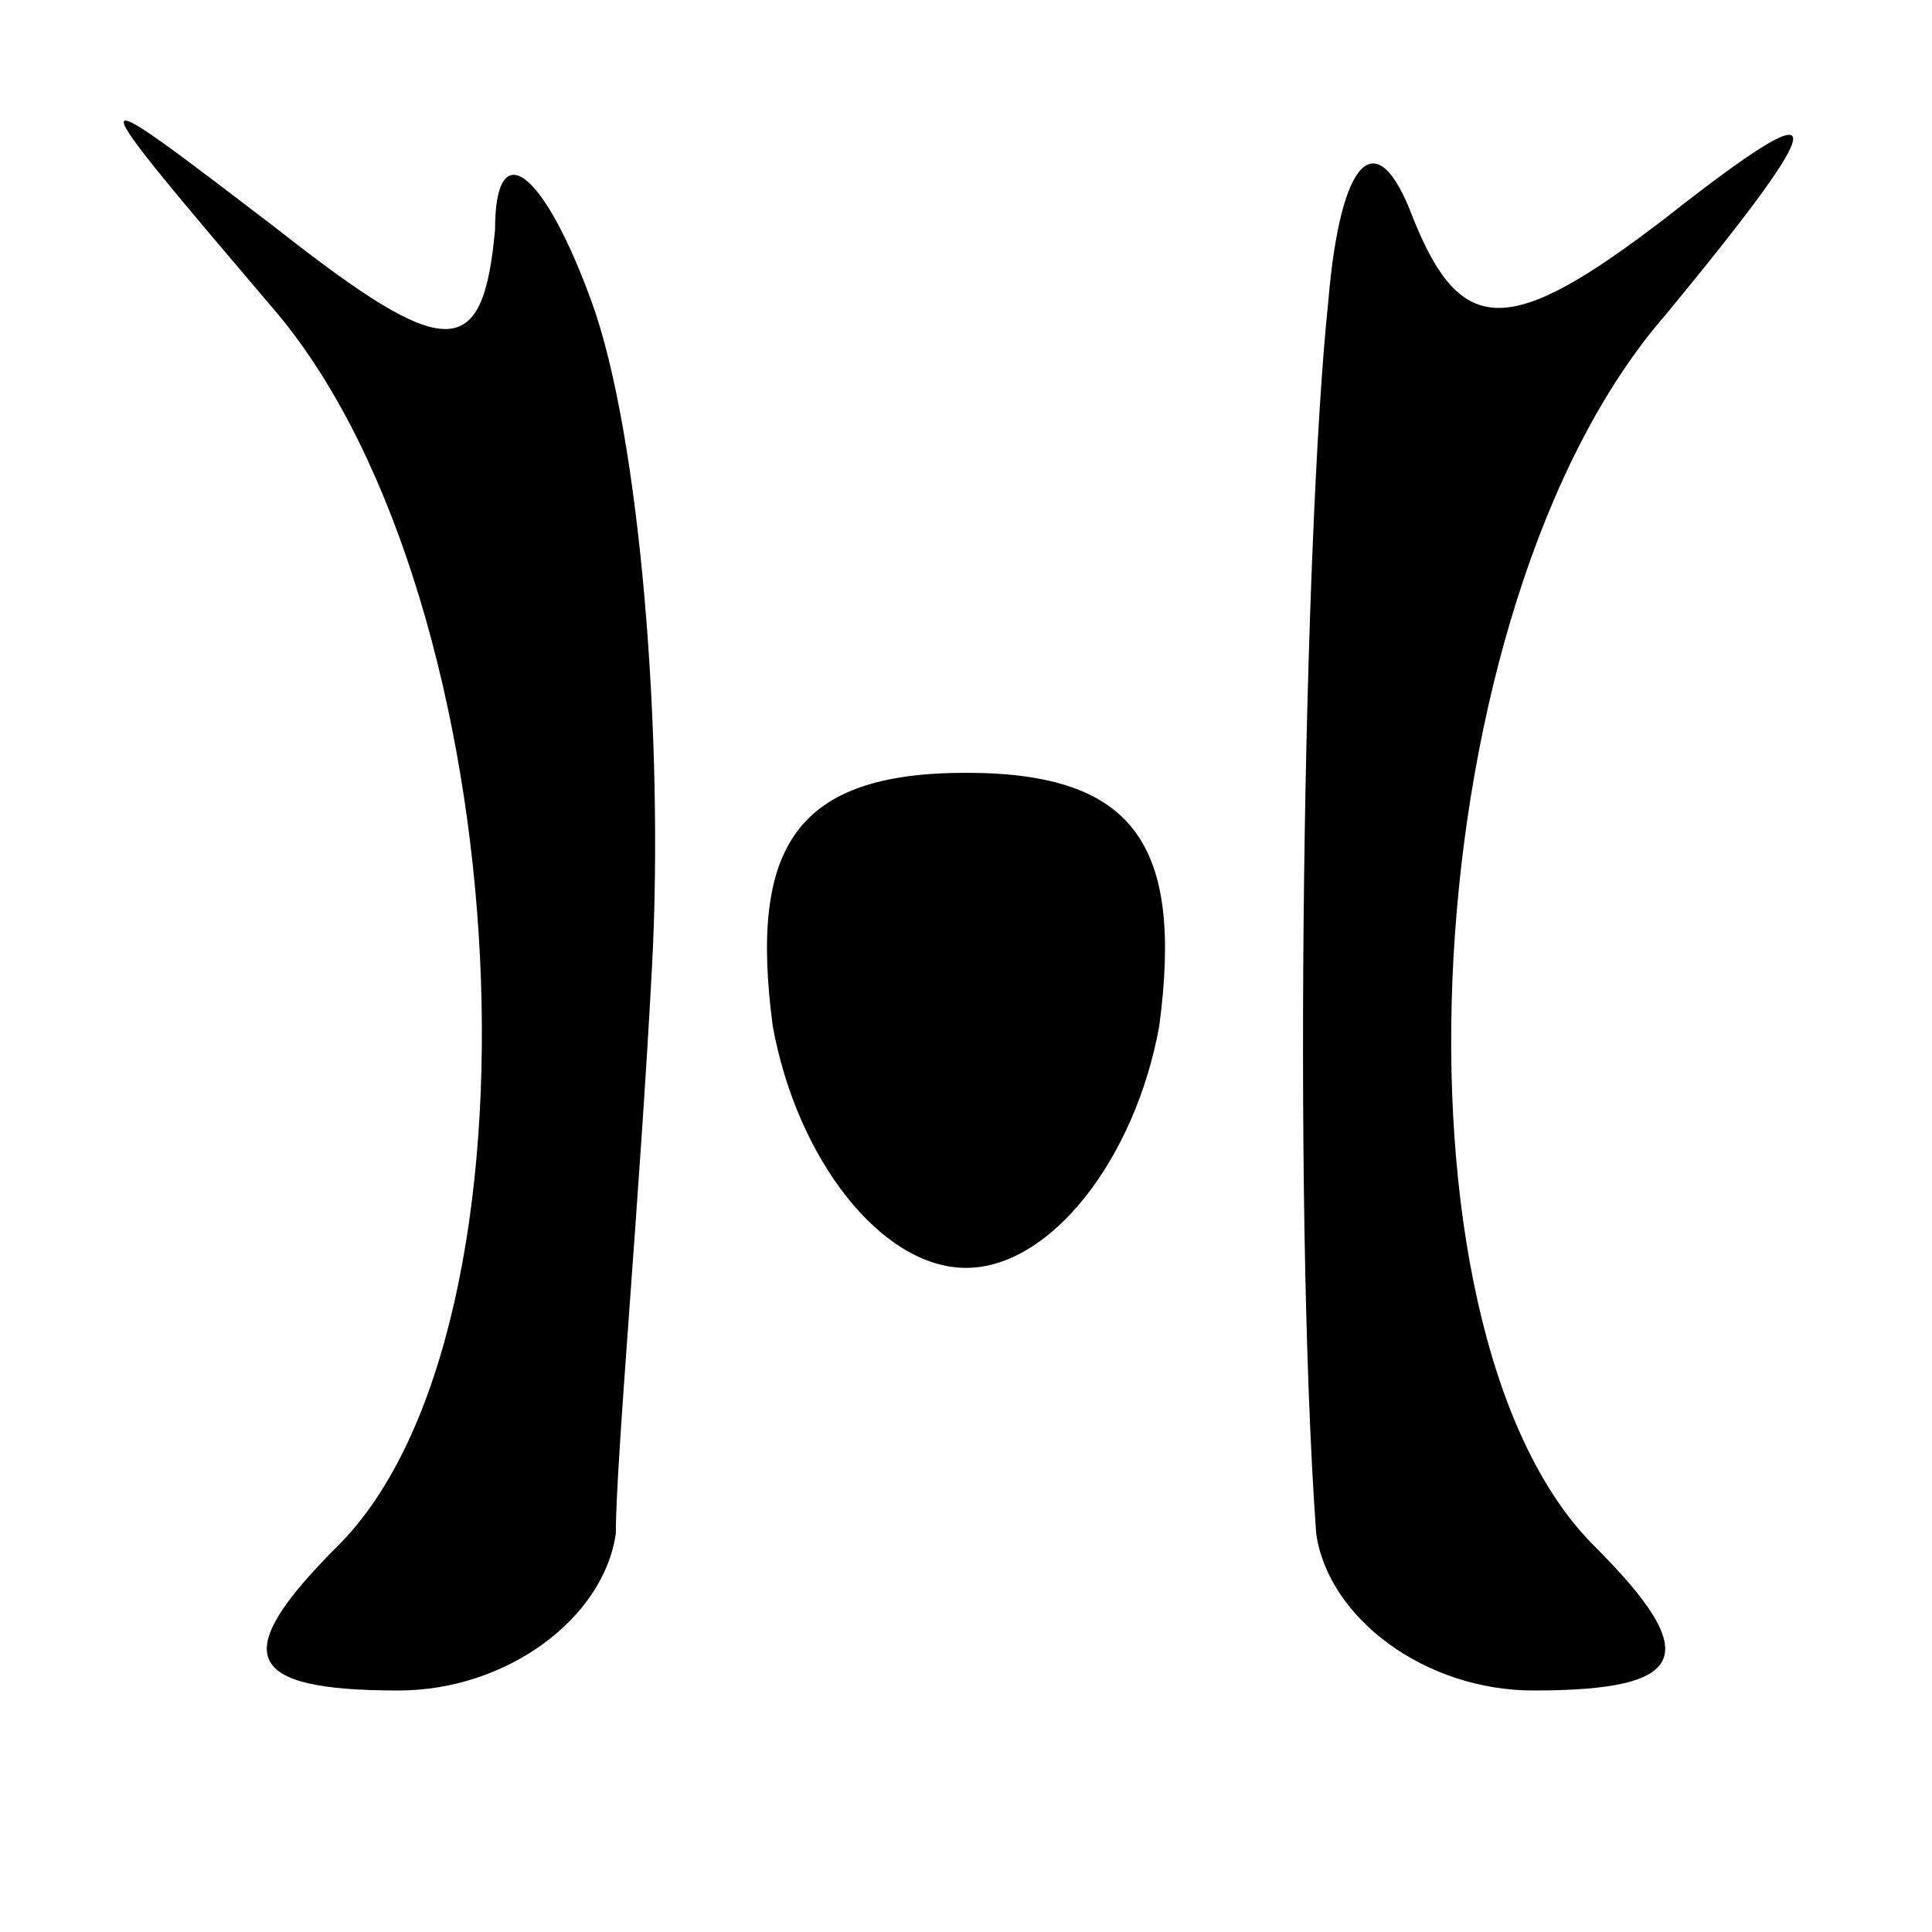 <?xml version="1.0" standalone="no"?>
<!DOCTYPE svg PUBLIC "-//W3C//DTD SVG 20010904//EN"
 "http://www.w3.org/TR/2001/REC-SVG-20010904/DTD/svg10.dtd">
<svg version="1.0" xmlns="http://www.w3.org/2000/svg"
 width="16pt" height="16pt" viewBox="0 0 16 16"
 preserveAspectRatio="xMidYMid meet">

<g transform="translate(0,16) scale(0.1,-0.1)"
fill="#000000" stroke="none">
<path d="M23 134 c20 -24 23 -84 5 -102 -9 -9 -8 -12 5 -12 9 0 17 6 18 13 0
6 2 28 3 47 1 19 -1 44 -5 55 -4 11 -8 14 -8 6 -1 -11 -4 -11 -18 0 -17 13
-17 13 0 -7z"/>
<path d="M110 135 c-2 -19 -3 -74 -1 -102 1 -7 9 -13 18 -13 13 0 14 3 5 12
-18 18 -15 78 6 102 14 17 14 19 0 8 -13 -10 -17 -10 -21 0 -3 8 -6 5 -7 -7z"/>
<path d="M64 75 c2 -11 9 -20 16 -20 7 0 14 9 16 20 2 15 -2 21 -16 21 -14 0
-18 -6 -16 -21z"/>
</g>
</svg>
